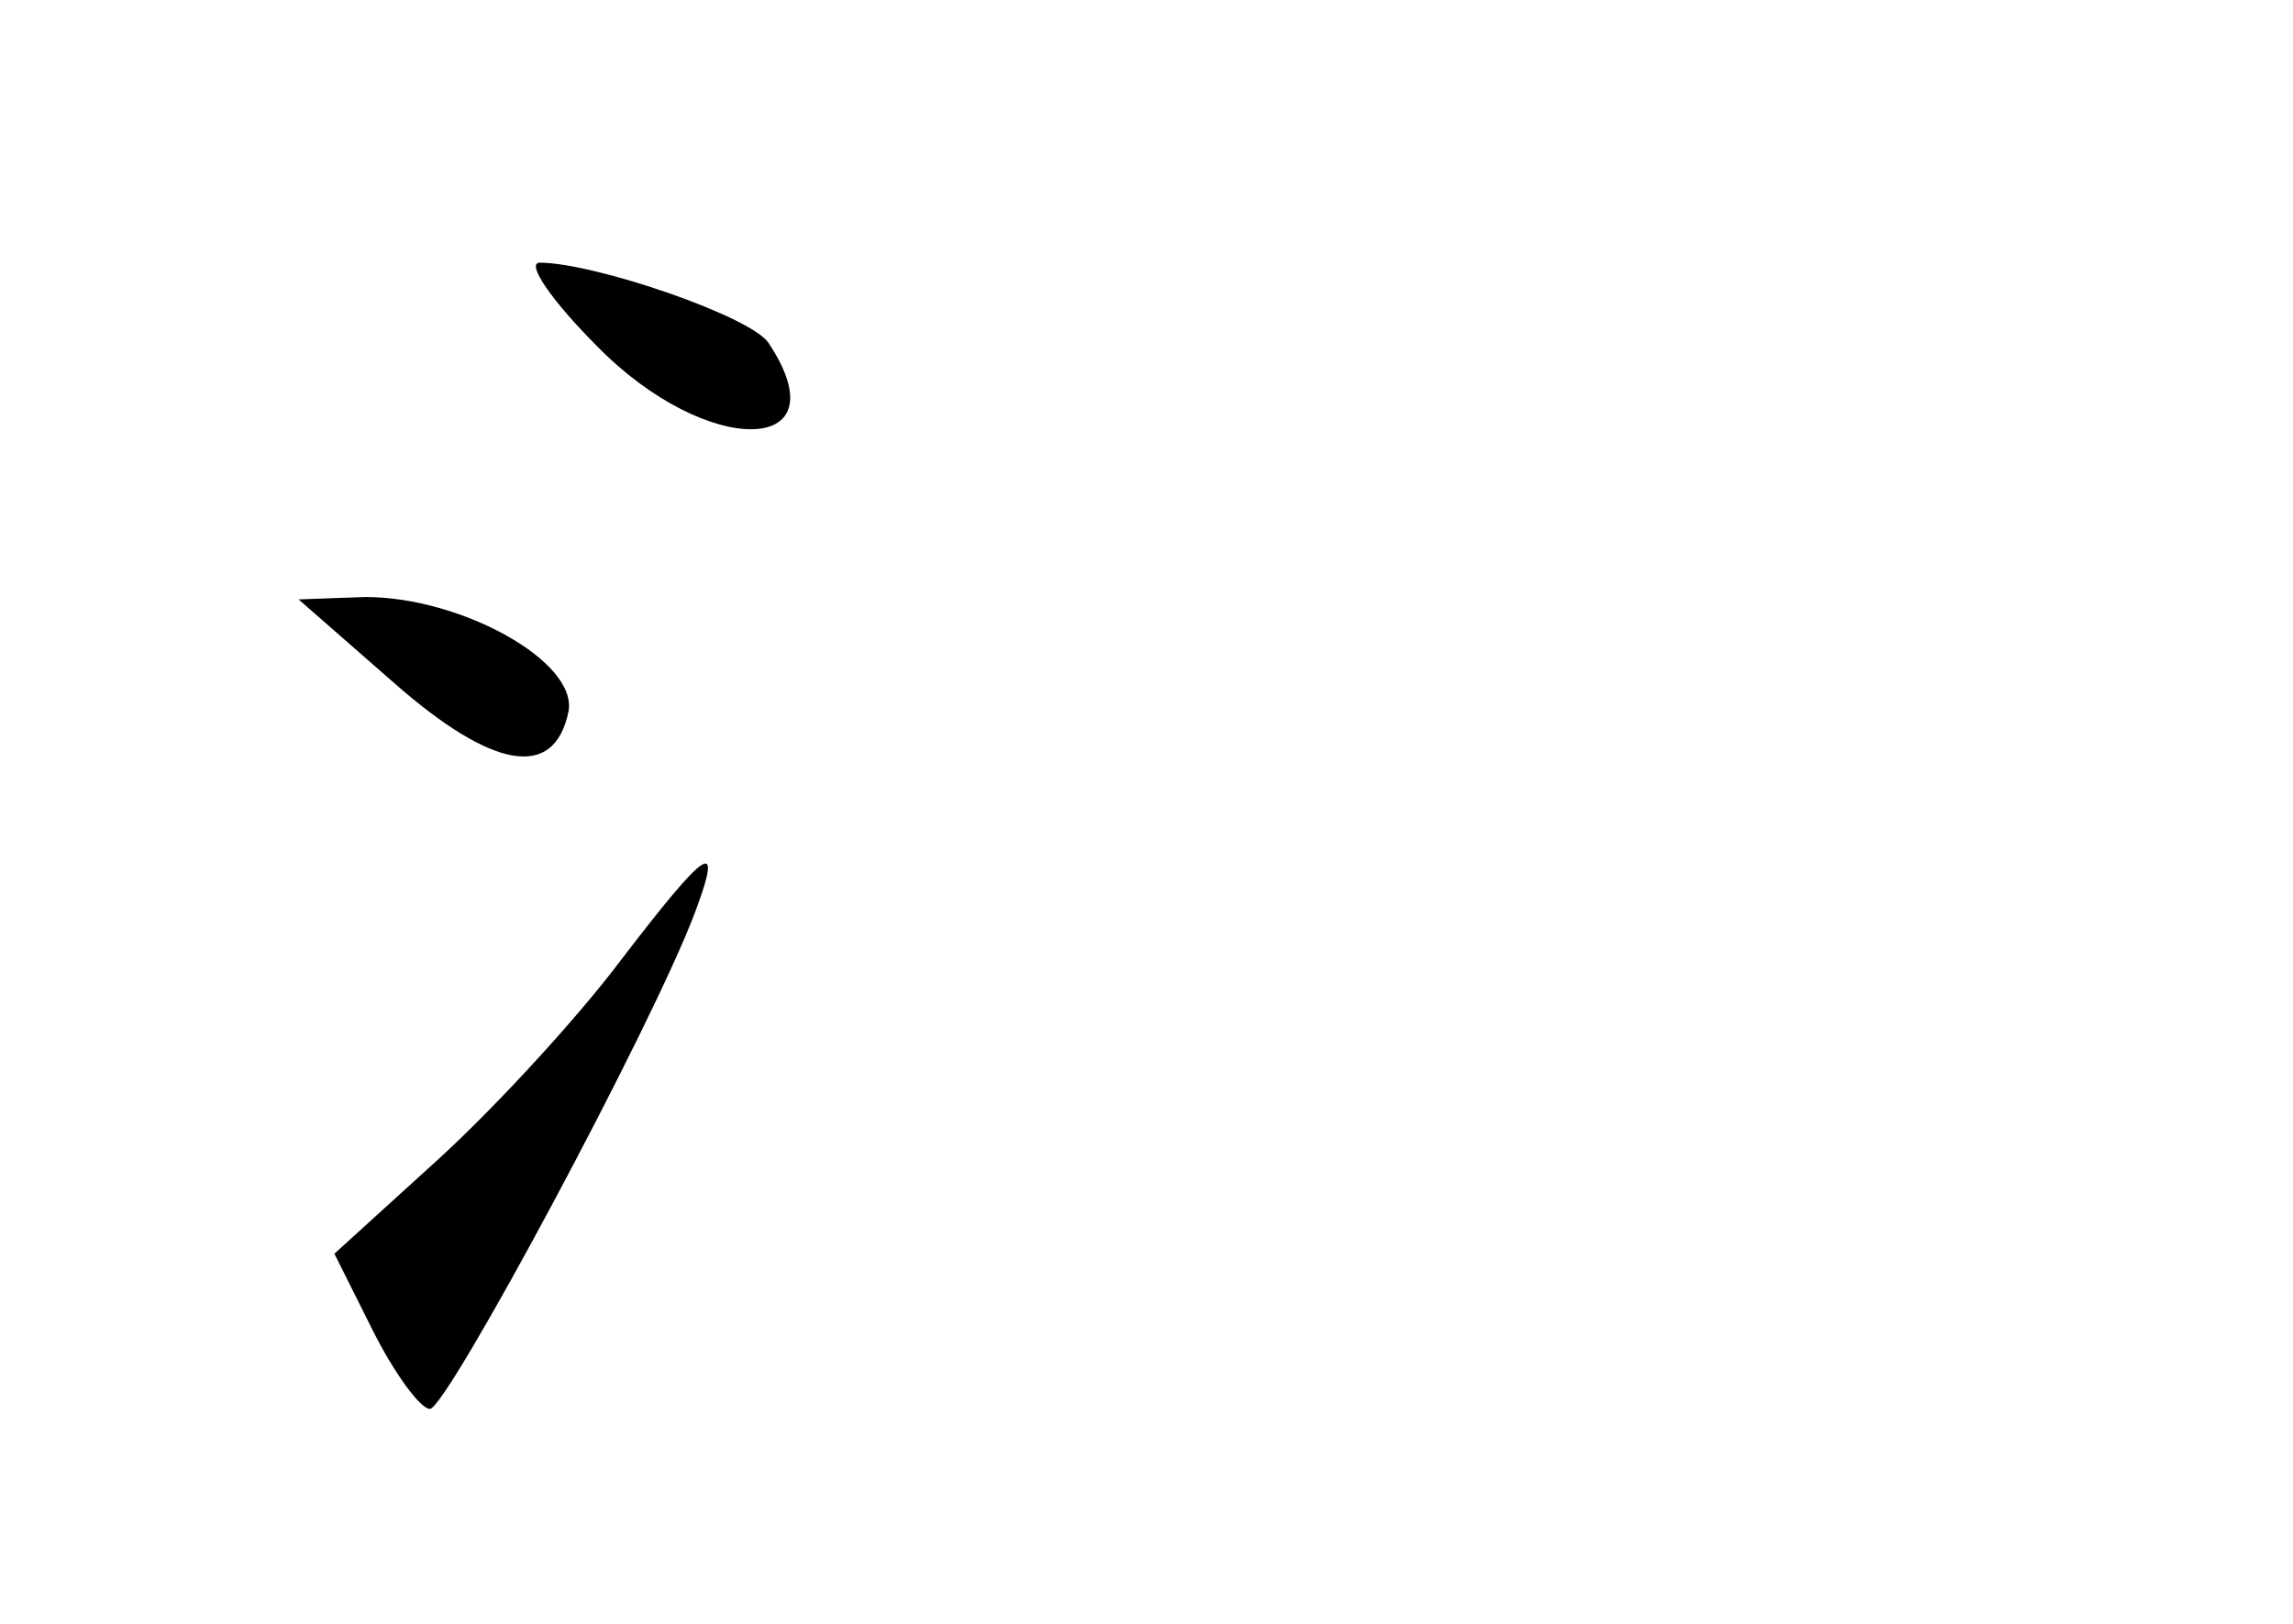 <?xml version="1.0" standalone="no"?>
<!DOCTYPE svg PUBLIC "-//W3C//DTD SVG 20010904//EN"
 "http://www.w3.org/TR/2001/REC-SVG-20010904/DTD/svg10.dtd">
<svg version="1.0" xmlns="http://www.w3.org/2000/svg"
 width="96pt" height="68pt" viewBox="0 0 96 68"
 preserveAspectRatio="xMidYMid meet">
<g transform="translate(0,68) scale(0.1,-0.1)"
fill="#000000" stroke="none">
<path d="M250 535 c46 -47 103 -46 72 1 -6 11 -73 34 -96 34 -6 0 5 -16 24
-35z"/>
<path d="M165 394 c41 -36 67 -41 73 -12 4 21 -45 48 -85 48 l-28 -1 40 -35z"/>
<path d="M260 278 c-18 -24 -52 -61 -76 -83 l-44 -40 16 -32 c9 -18 20 -33 24
-33 7 0 93 160 111 208 12 32 5 27 -31 -20z"/>
</g>
</svg>
